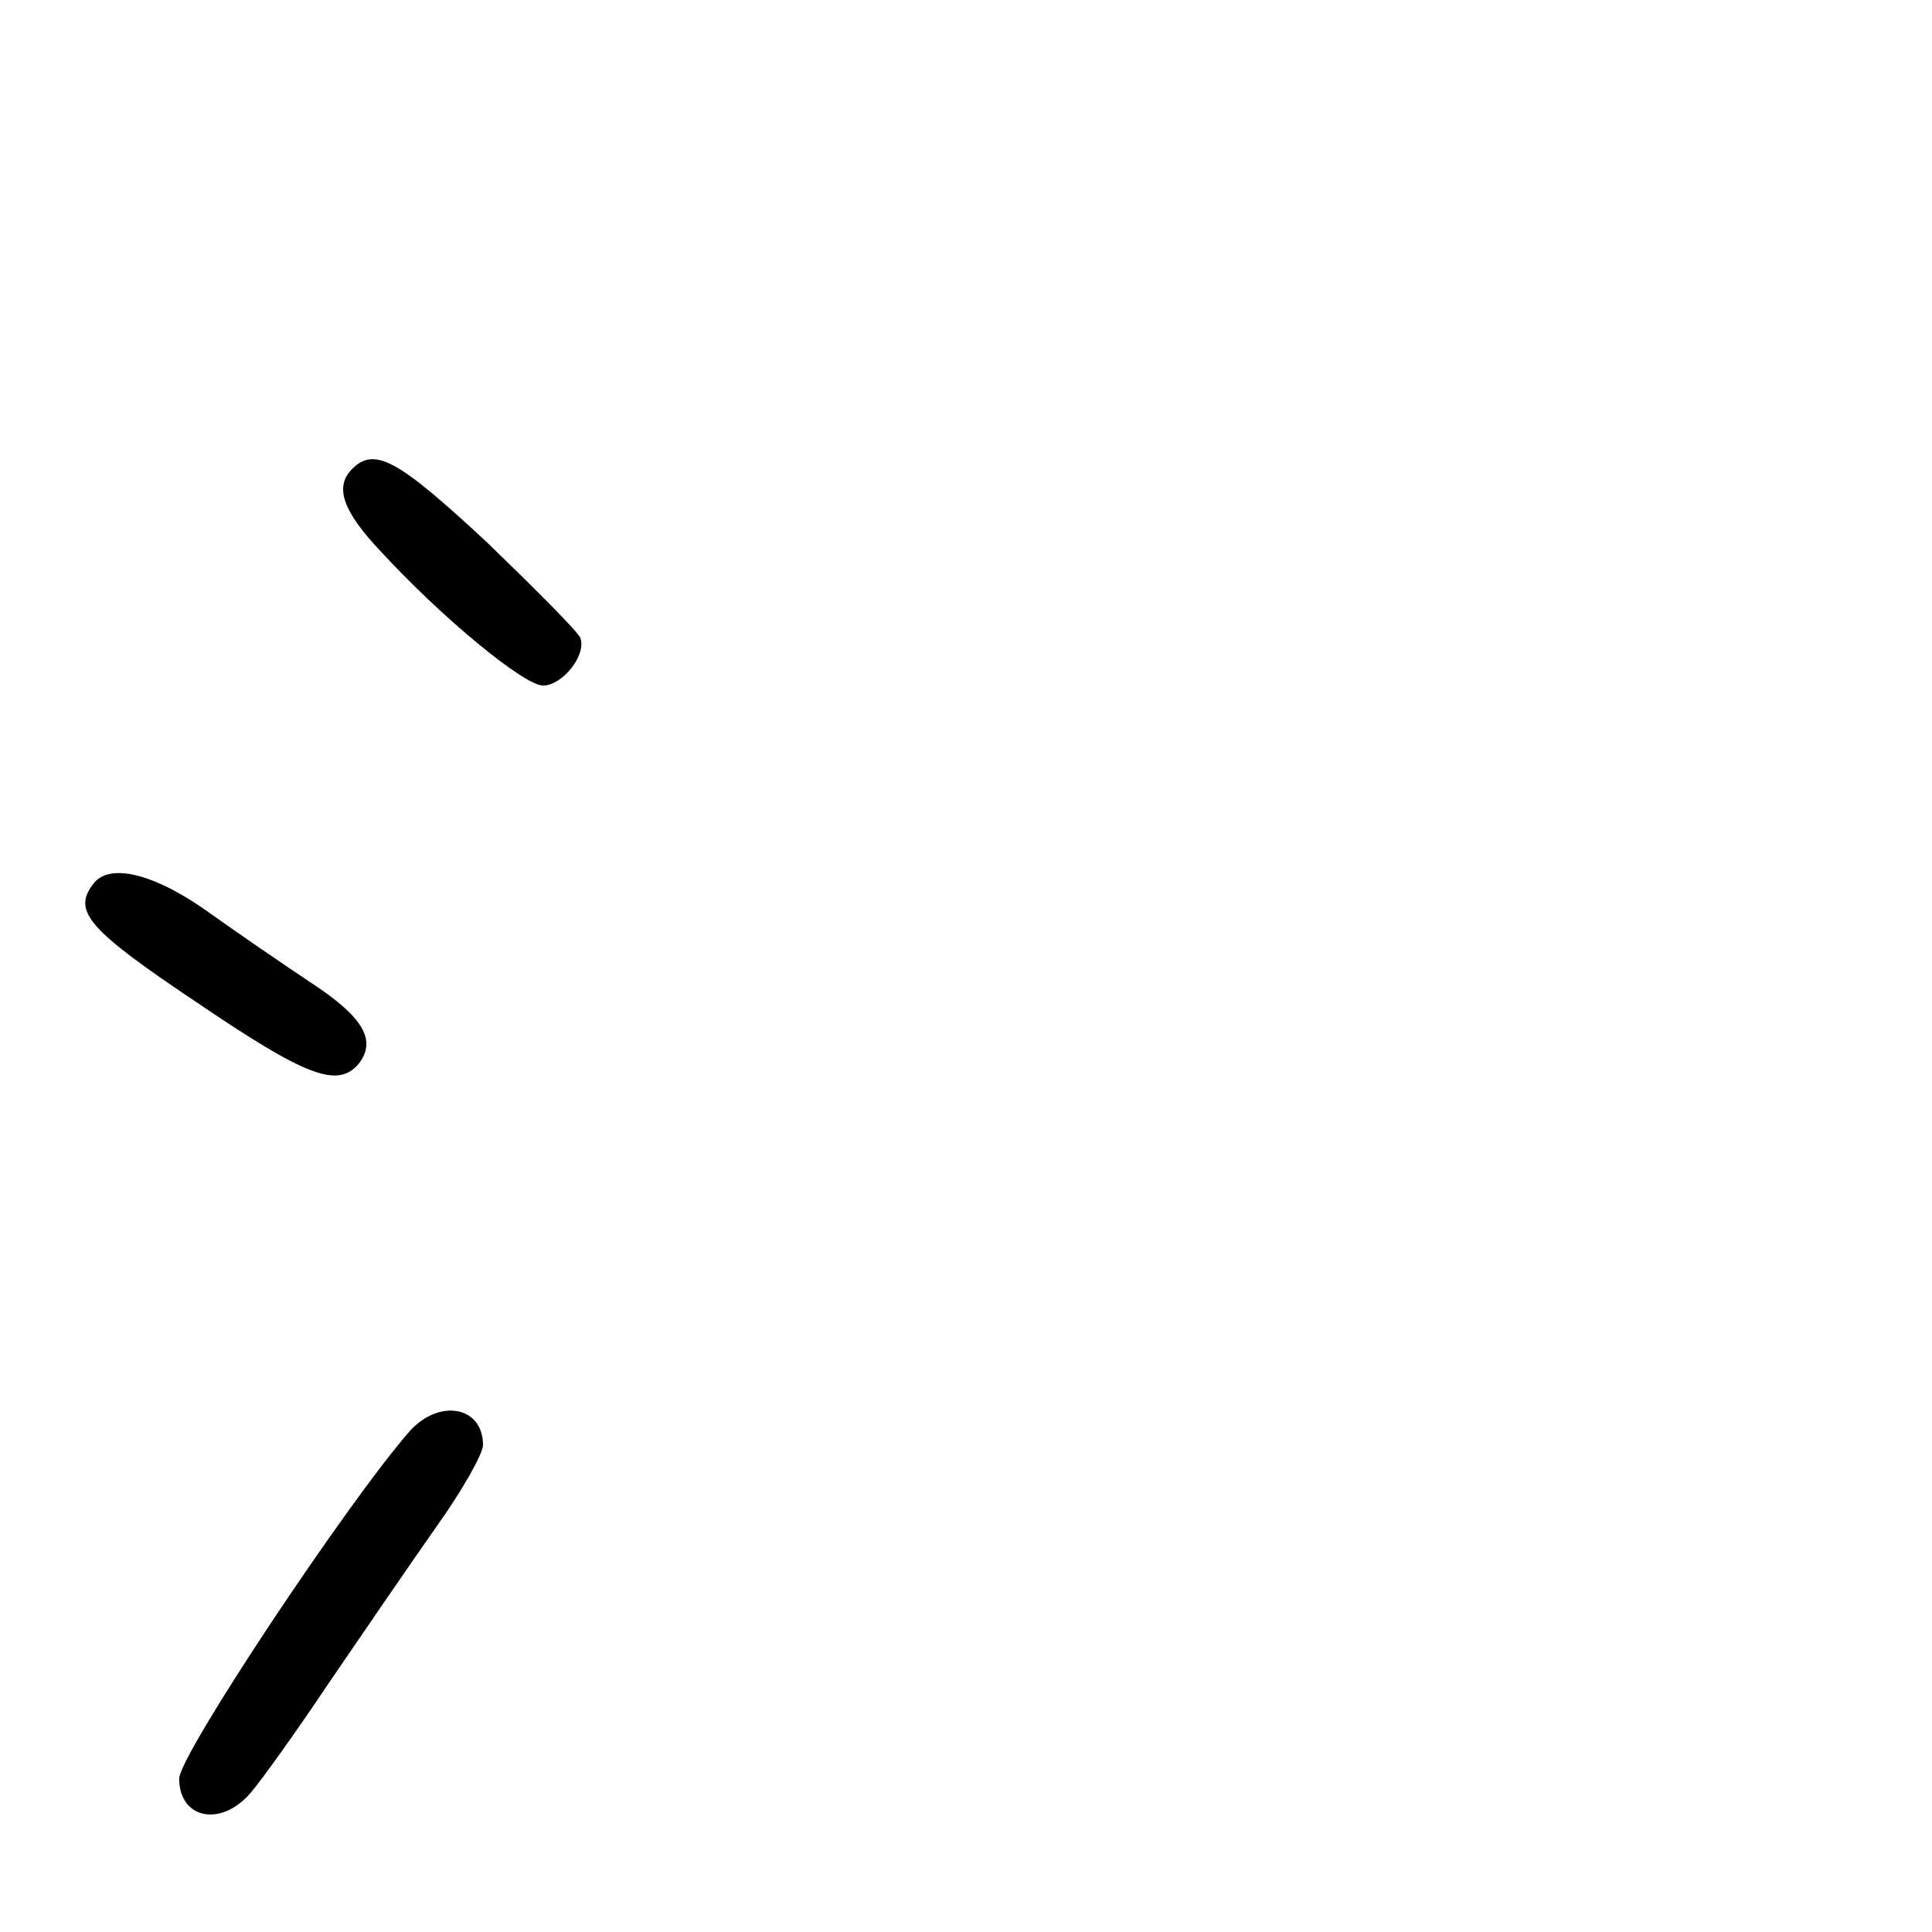 <?xml version="1.0" standalone="no"?>
<!DOCTYPE svg PUBLIC "-//W3C//DTD SVG 20010904//EN"
 "http://www.w3.org/TR/2001/REC-SVG-20010904/DTD/svg10.dtd">
<svg version="1.0" xmlns="http://www.w3.org/2000/svg"
 width="248pt" height="248pt" viewBox="0 0 248 248"
 preserveAspectRatio="xMidYMid meet">
<g transform="translate(0,248) scale(0.1,-0.1)"
fill="#000000" stroke="none">
<path d="M452 1878 c-23 -23 -12 -54 36 -105 80 -87 185 -173 209 -173 25 0
56 39 48 61 -3 8 -57 62 -119 122 -115 107 -145 124 -174 95z"/>
<path d="M121 1347 c-29 -36 -10 -59 132 -154 140 -95 180 -110 207 -79 24 30
7 60 -60 104 -36 24 -93 63 -128 88 -70 51 -129 67 -151 41z"/>
<path d="M526 643 c-79 -90 -296 -416 -296 -446 0 -52 54 -63 92 -18 13 15 59
79 101 142 43 63 104 152 137 199 33 46 60 94 60 105 0 50 -56 60 -94 18z"/>
</g>
</svg>
